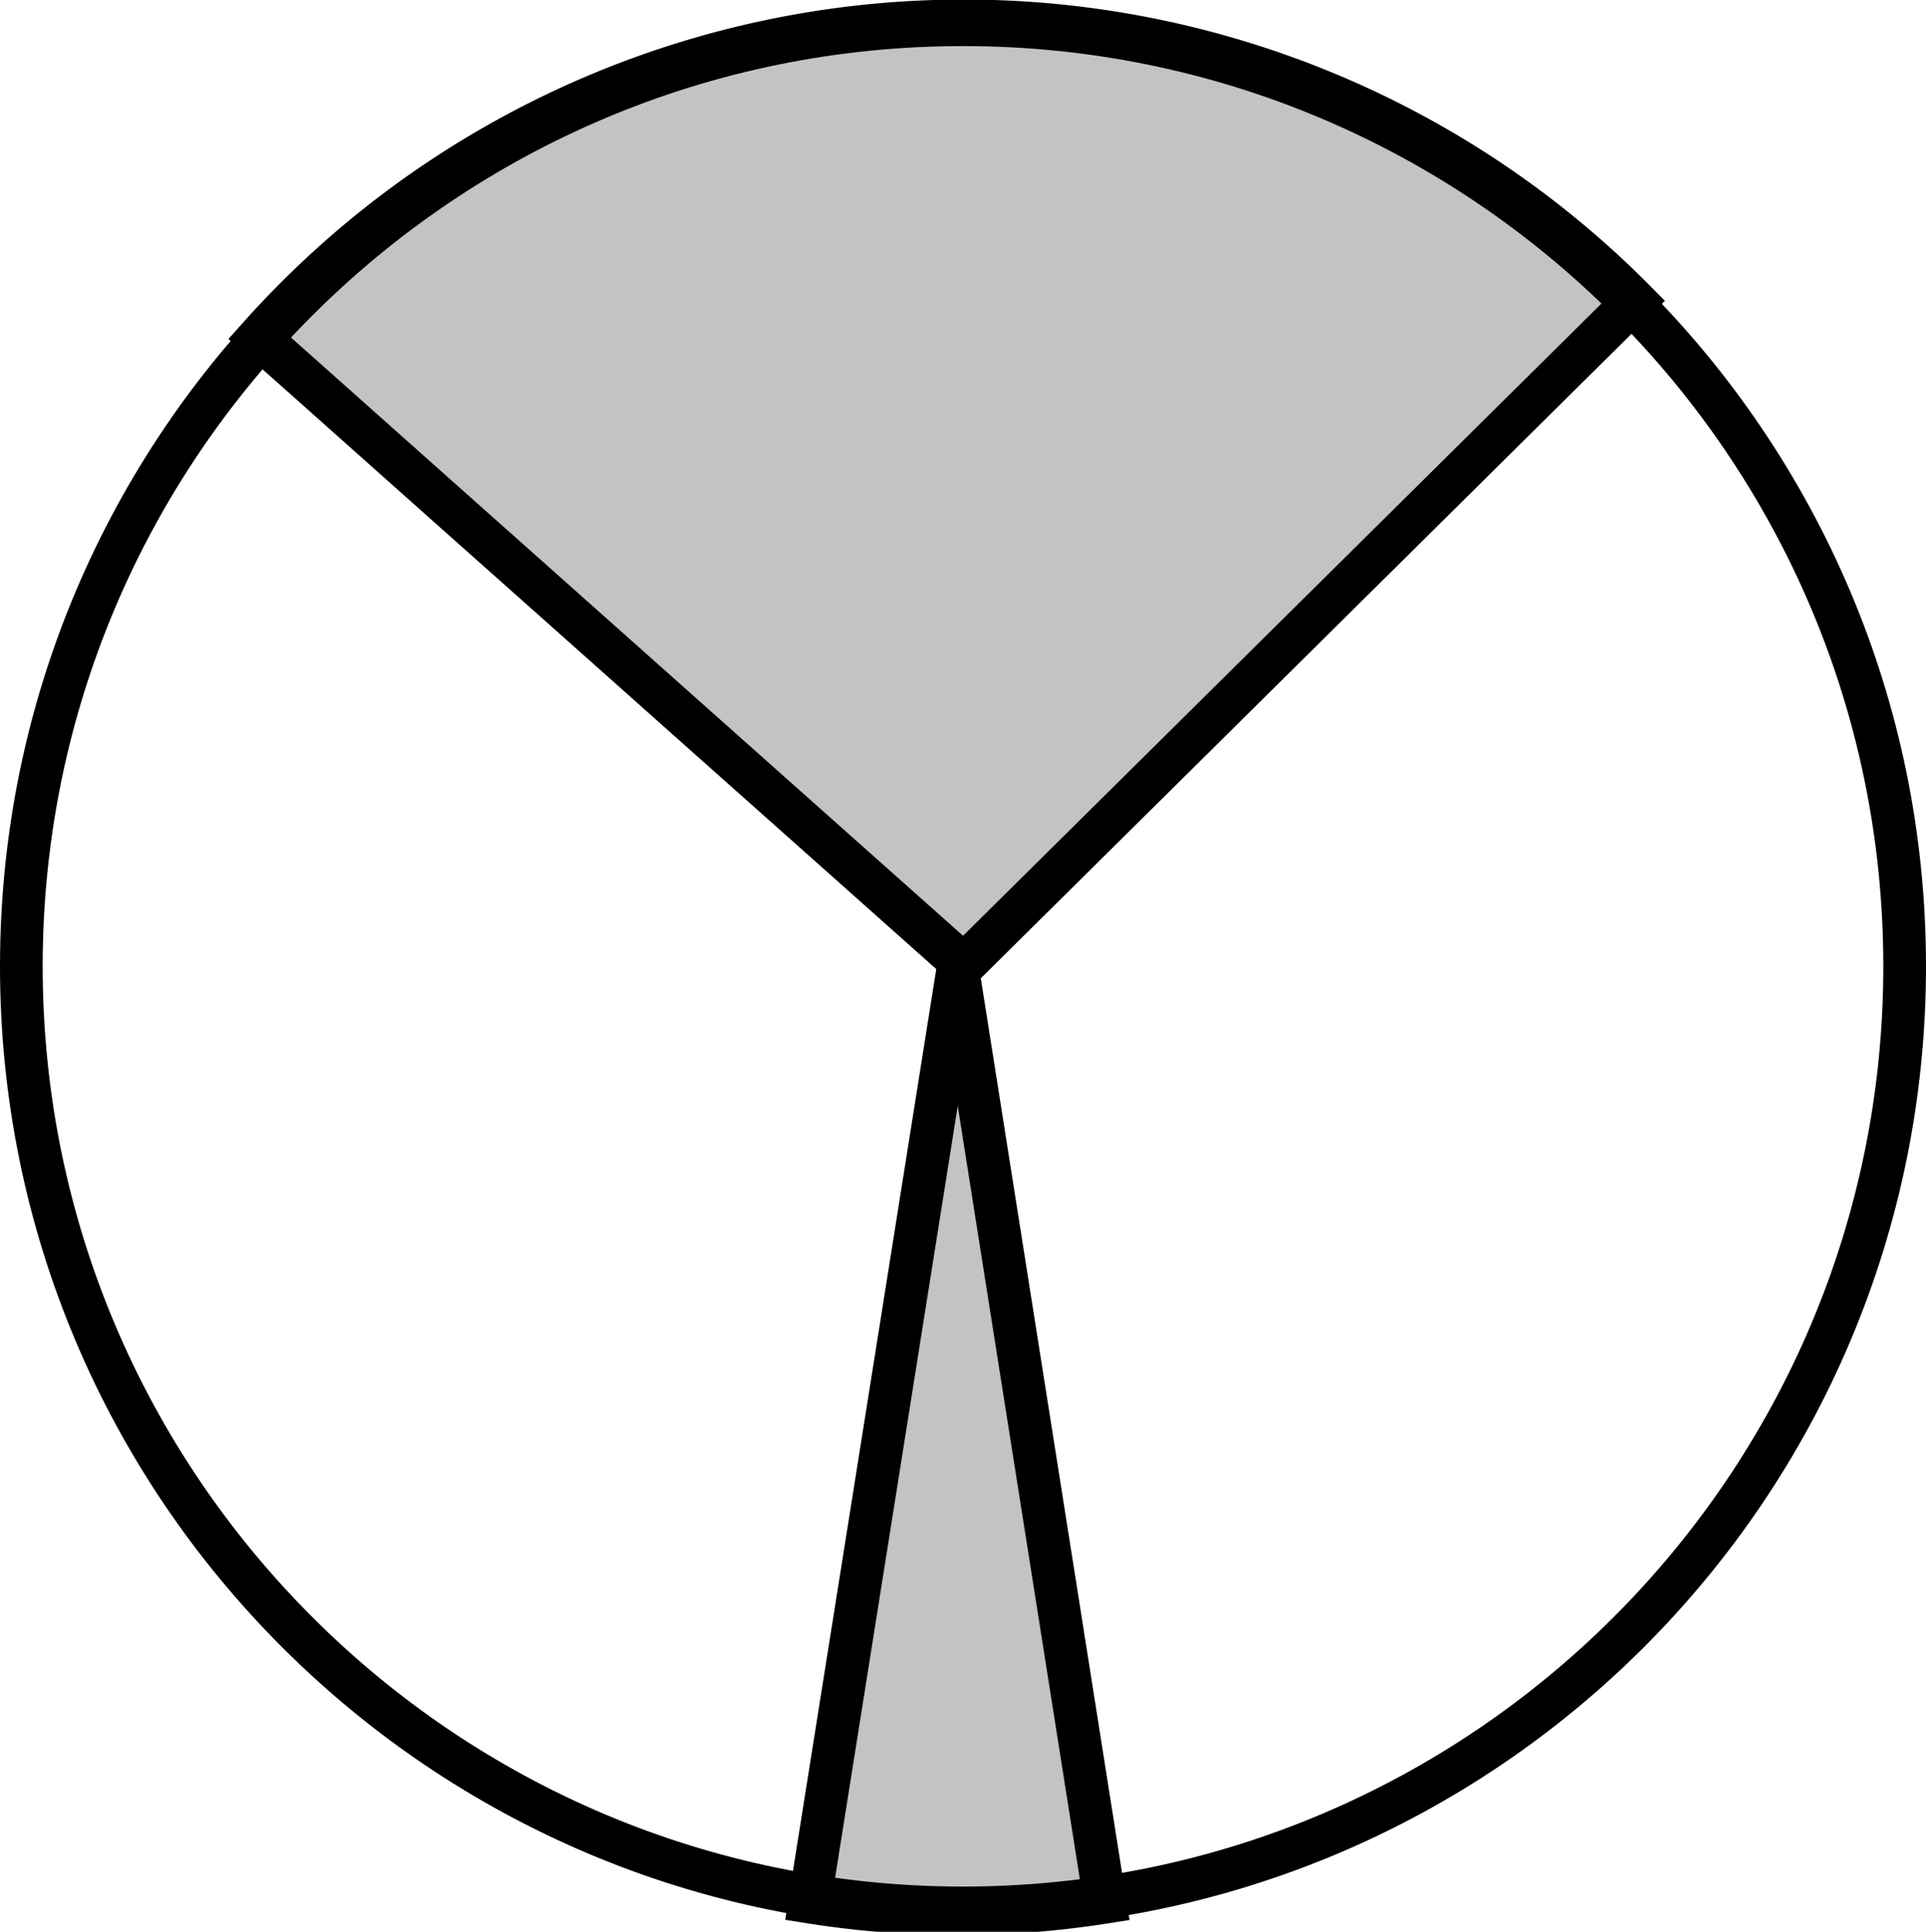 <?xml version="1.0" encoding="UTF-8" standalone="no"?>
<!-- Created with Inkscape (http://www.inkscape.org/) -->

<svg
   xmlns:dc="http://purl.org/dc/elements/1.1/"
   xmlns:cc="http://creativecommons.org/ns#"
   xmlns:rdf="http://www.w3.org/1999/02/22-rdf-syntax-ns#"
   xmlns:svg="http://www.w3.org/2000/svg"
   xmlns="http://www.w3.org/2000/svg"
   xmlns:sodipodi="http://sodipodi.sourceforge.net/DTD/sodipodi-0.dtd"
   xmlns:inkscape="http://www.inkscape.org/namespaces/inkscape"
   width="50.941mm"
   height="51.099mm"
   viewBox="0 0 180.5 181.058"
   id="svg10208"
   version="1.1"
   inkscape:version="0.91 r13725"
   sodipodi:docname="Y-type.svg">
  <defs
     id="defs10210" />
  <sodipodi:namedview
     id="base"
     pagecolor="#ffffff"
     bordercolor="#666666"
     borderopacity="1.0"
     inkscape:pageopacity="0.0"
     inkscape:pageshadow="2"
     inkscape:zoom="0.35"
     inkscape:cx="-344.75"
     inkscape:cy="230.5238"
     inkscape:document-units="px"
     inkscape:current-layer="layer1"
     showgrid="false"
     fit-margin-top="0"
     fit-margin-left="0"
     fit-margin-right="0"
     fit-margin-bottom="0"
     inkscape:window-width="960"
     inkscape:window-height="1016"
     inkscape:window-x="960"
     inkscape:window-y="27"
     inkscape:window-maximized="0" />
  <g
     inkscape:label="Ebene 1"
     inkscape:groupmode="layer"
     id="layer1"
     transform="translate(-181.179,-581.828)">
    <path
       mask="none"
       id="path128730"
       d="m 359.679,672.396 c 0,48.739 -39.511,88.25 -88.25,88.25 -48.739,0 -88.25,-39.511 -88.25,-88.25 0,-48.739 39.511,-88.25 88.25,-88.25 48.739,0 88.25,39.511 88.25,88.25 z"
       style="display:inline;fill:none;stroke:#000000;stroke-width:4;stroke-linecap:round;stroke-linejoin:miter;stroke-miterlimit:4;stroke-dasharray:none;stroke-opacity:1"
       inkscape:connector-curvature="0" />
    <path
       sodipodi:type="arc"
       style="display:inline;fill:#000000;fill-opacity:0.235;stroke:#000000;stroke-width:4;stroke-linecap:round;stroke-linejoin:miter;stroke-miterlimit:4;stroke-dasharray:none;stroke-opacity:1"
       id="path128736"
       sodipodi:cx="706.55011"
       sodipodi:cy="-162.67293"
       sodipodi:rx="88.482353"
       sodipodi:ry="88.482353"
       d="m 795.032,-162.673 a 88.482,88.482 0 0 1 -4.331,27.343 l -84.152,-27.343 z"
       transform="matrix(0.156,0.988,-0.988,0.156,0,0)"
       inkscape:transform-center-x="0.20315625"
       inkscape:transform-center-y="44.520806"
       sodipodi:start="0"
       sodipodi:end="0.31415927" />
    <path
       sodipodi:end="1.6336282"
       sodipodi:start="0"
       inkscape:transform-center-y="-38.542697"
       inkscape:transform-center-x="33.052058"
       transform="matrix(-0.747,-0.665,0.665,-0.747,0,0)"
       d="m -561.246,-321.563 a 88.482,88.482 0 0 1 -27.912,64.501 88.482,88.482 0 0 1 -66.126,23.807 l 5.556,-88.308 z"
       sodipodi:ry="88.482353"
       sodipodi:rx="88.482353"
       sodipodi:cy="-321.56302"
       sodipodi:cx="-649.72827"
       id="path128738"
       style="display:inline;fill:#000000;fill-opacity:0.235;stroke:#000000;stroke-width:4;stroke-linecap:round;stroke-linejoin:miter;stroke-miterlimit:4;stroke-dasharray:none;stroke-opacity:1"
       sodipodi:type="arc" />
  </g>
</svg>
